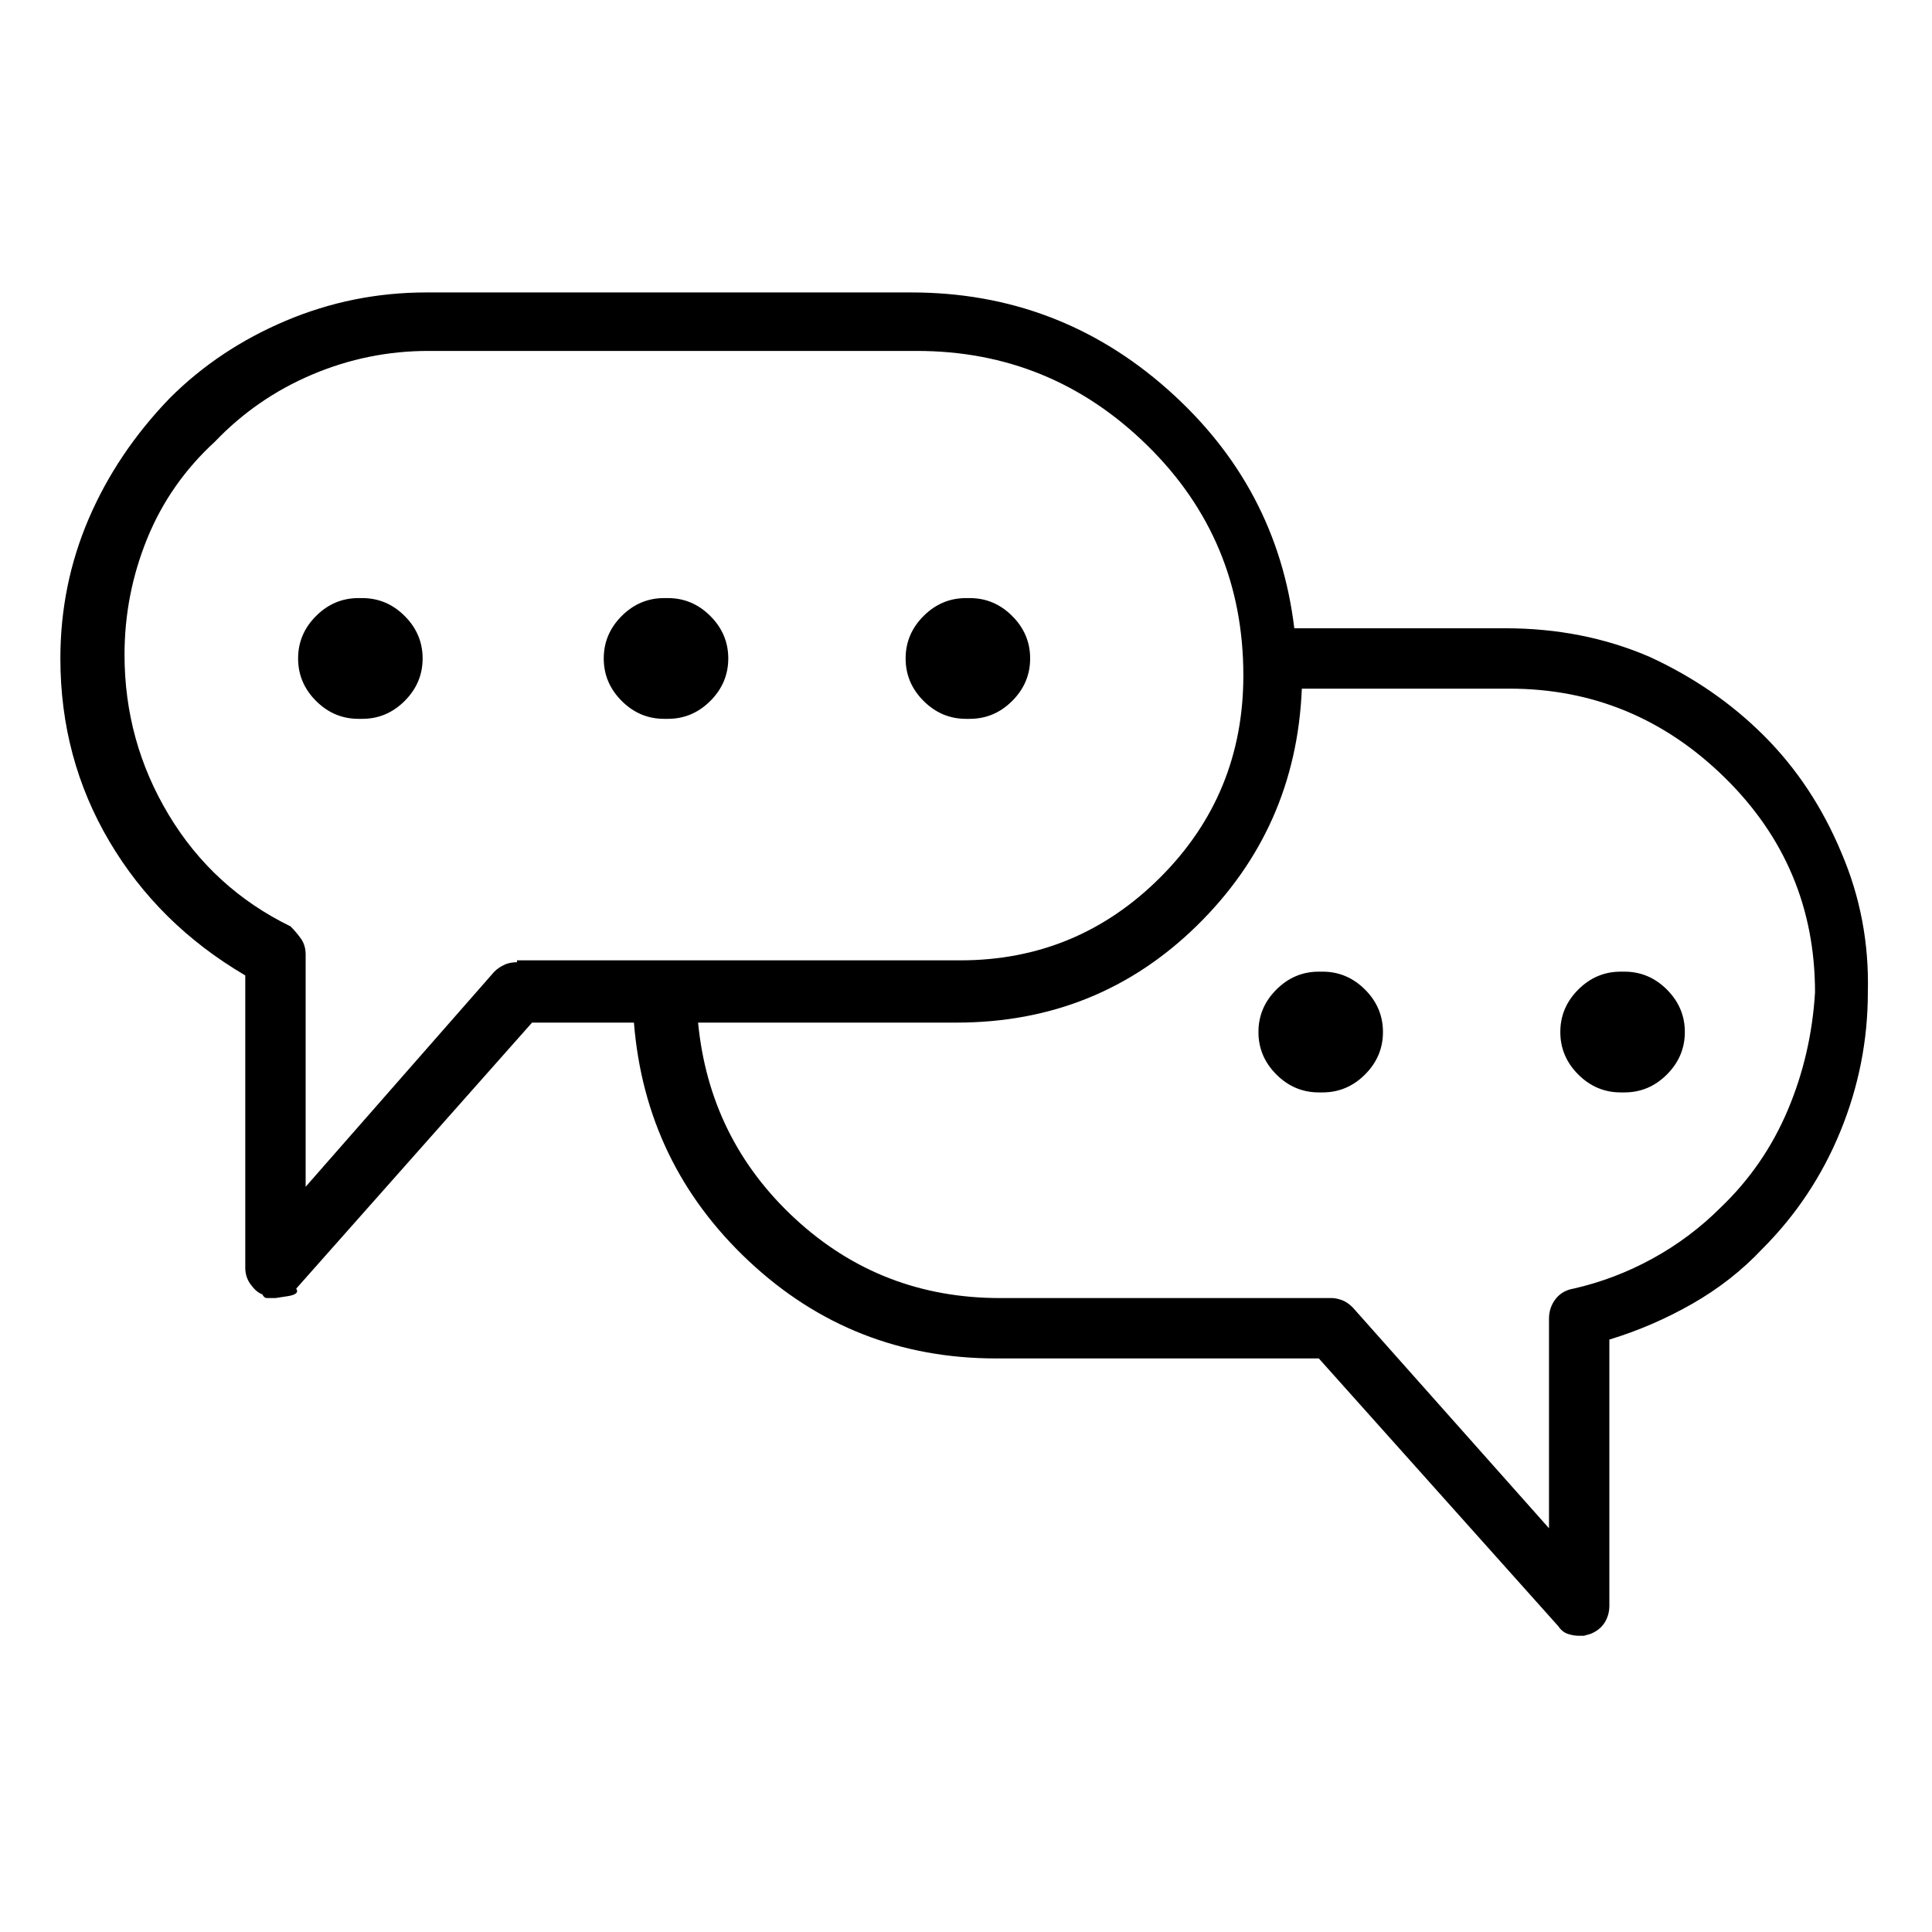 <svg viewBox="0 0 1024 1024" xmlns="http://www.w3.org/2000/svg">
  <path transform="scale(1, -1) translate(0, -960)" fill="currentColor" d="M798 627h-112q-9 75 -67 126.5t-136 51.5h-257q-39 0 -74.5 -15t-61.5 -41q-28 -29 -43 -64t-15 -74q0 -53 26 -97t72 -71v-155q0 -5 3 -9t6 -5q1 -2 2.5 -2h4.5t6.5 1t4.5 4l125 141h54q6 -75 61 -126.5t131 -51.5h171l127 -142q2 -3 5 -4t6 -1h2.5t3.5 1q5 2 7.5 6 t2.5 9v141q23 7 44 19t37 29q27 27 41.5 62.5t14.5 73.5q1 39 -14 74q-15 36 -41 62t-61 42q-35 15 -76 15v0zM274 450q-4 0 -7 -1.5t-5 -3.5l-100 -114v123q0 5 -2.5 8.5t-5.5 6.5q-41 20 -64.5 59t-23.5 85q0 32 12 61.5t36 51.5q22 23 51.5 35.5t61.5 12.5h259 q71 0 122 -50t51 -122q0 -63 -44 -107t-106 -44h-235v-1zM912 320q-16 -16 -36 -27t-42 -16q-6 -1 -9.5 -5.5t-3.5 -10.5v-111l-104 117q-3 3 -6 4t-5 1h-176q-63 0 -108.5 42t-51.5 104h137q75 0 127.5 51.5t55.5 125.5h110q66 0 114 -47t48 -114q-2 -33 -14.5 -62.5 t-35.5 -51.5v0zM192 643h-2q-13 0 -22.5 -9.5t-9.5 -22.5t9.5 -22.5t22.5 -9.5h2q13 0 22.5 9.5t9.5 22.5t-9.5 22.5t-22.5 9.5zM354 643h-2q-13 0 -22.5 -9.5t-9.5 -22.5t9.5 -22.5t22.5 -9.5h2q13 0 22.5 9.5t9.5 22.5t-9.5 22.5t-22.5 9.5zM514 579q13 0 22.5 9.5 t9.5 22.5t-9.5 22.5t-22.5 9.5h-2q-13 0 -22.5 -9.5t-9.5 -22.5t9.5 -22.5t22.5 -9.5h2zM701 445h-2q-13 0 -22.5 -9.5t-9.5 -22.5t9.5 -22.5t22.5 -9.5h2q13 0 22.5 9.5t9.5 22.5t-9.5 22.5t-22.5 9.5zM861 445h-2q-13 0 -22.5 -9.5t-9.5 -22.5t9.5 -22.5t22.5 -9.5h2 q13 0 22.5 9.5t9.5 22.5t-9.5 22.5t-22.5 9.5z" />
</svg>